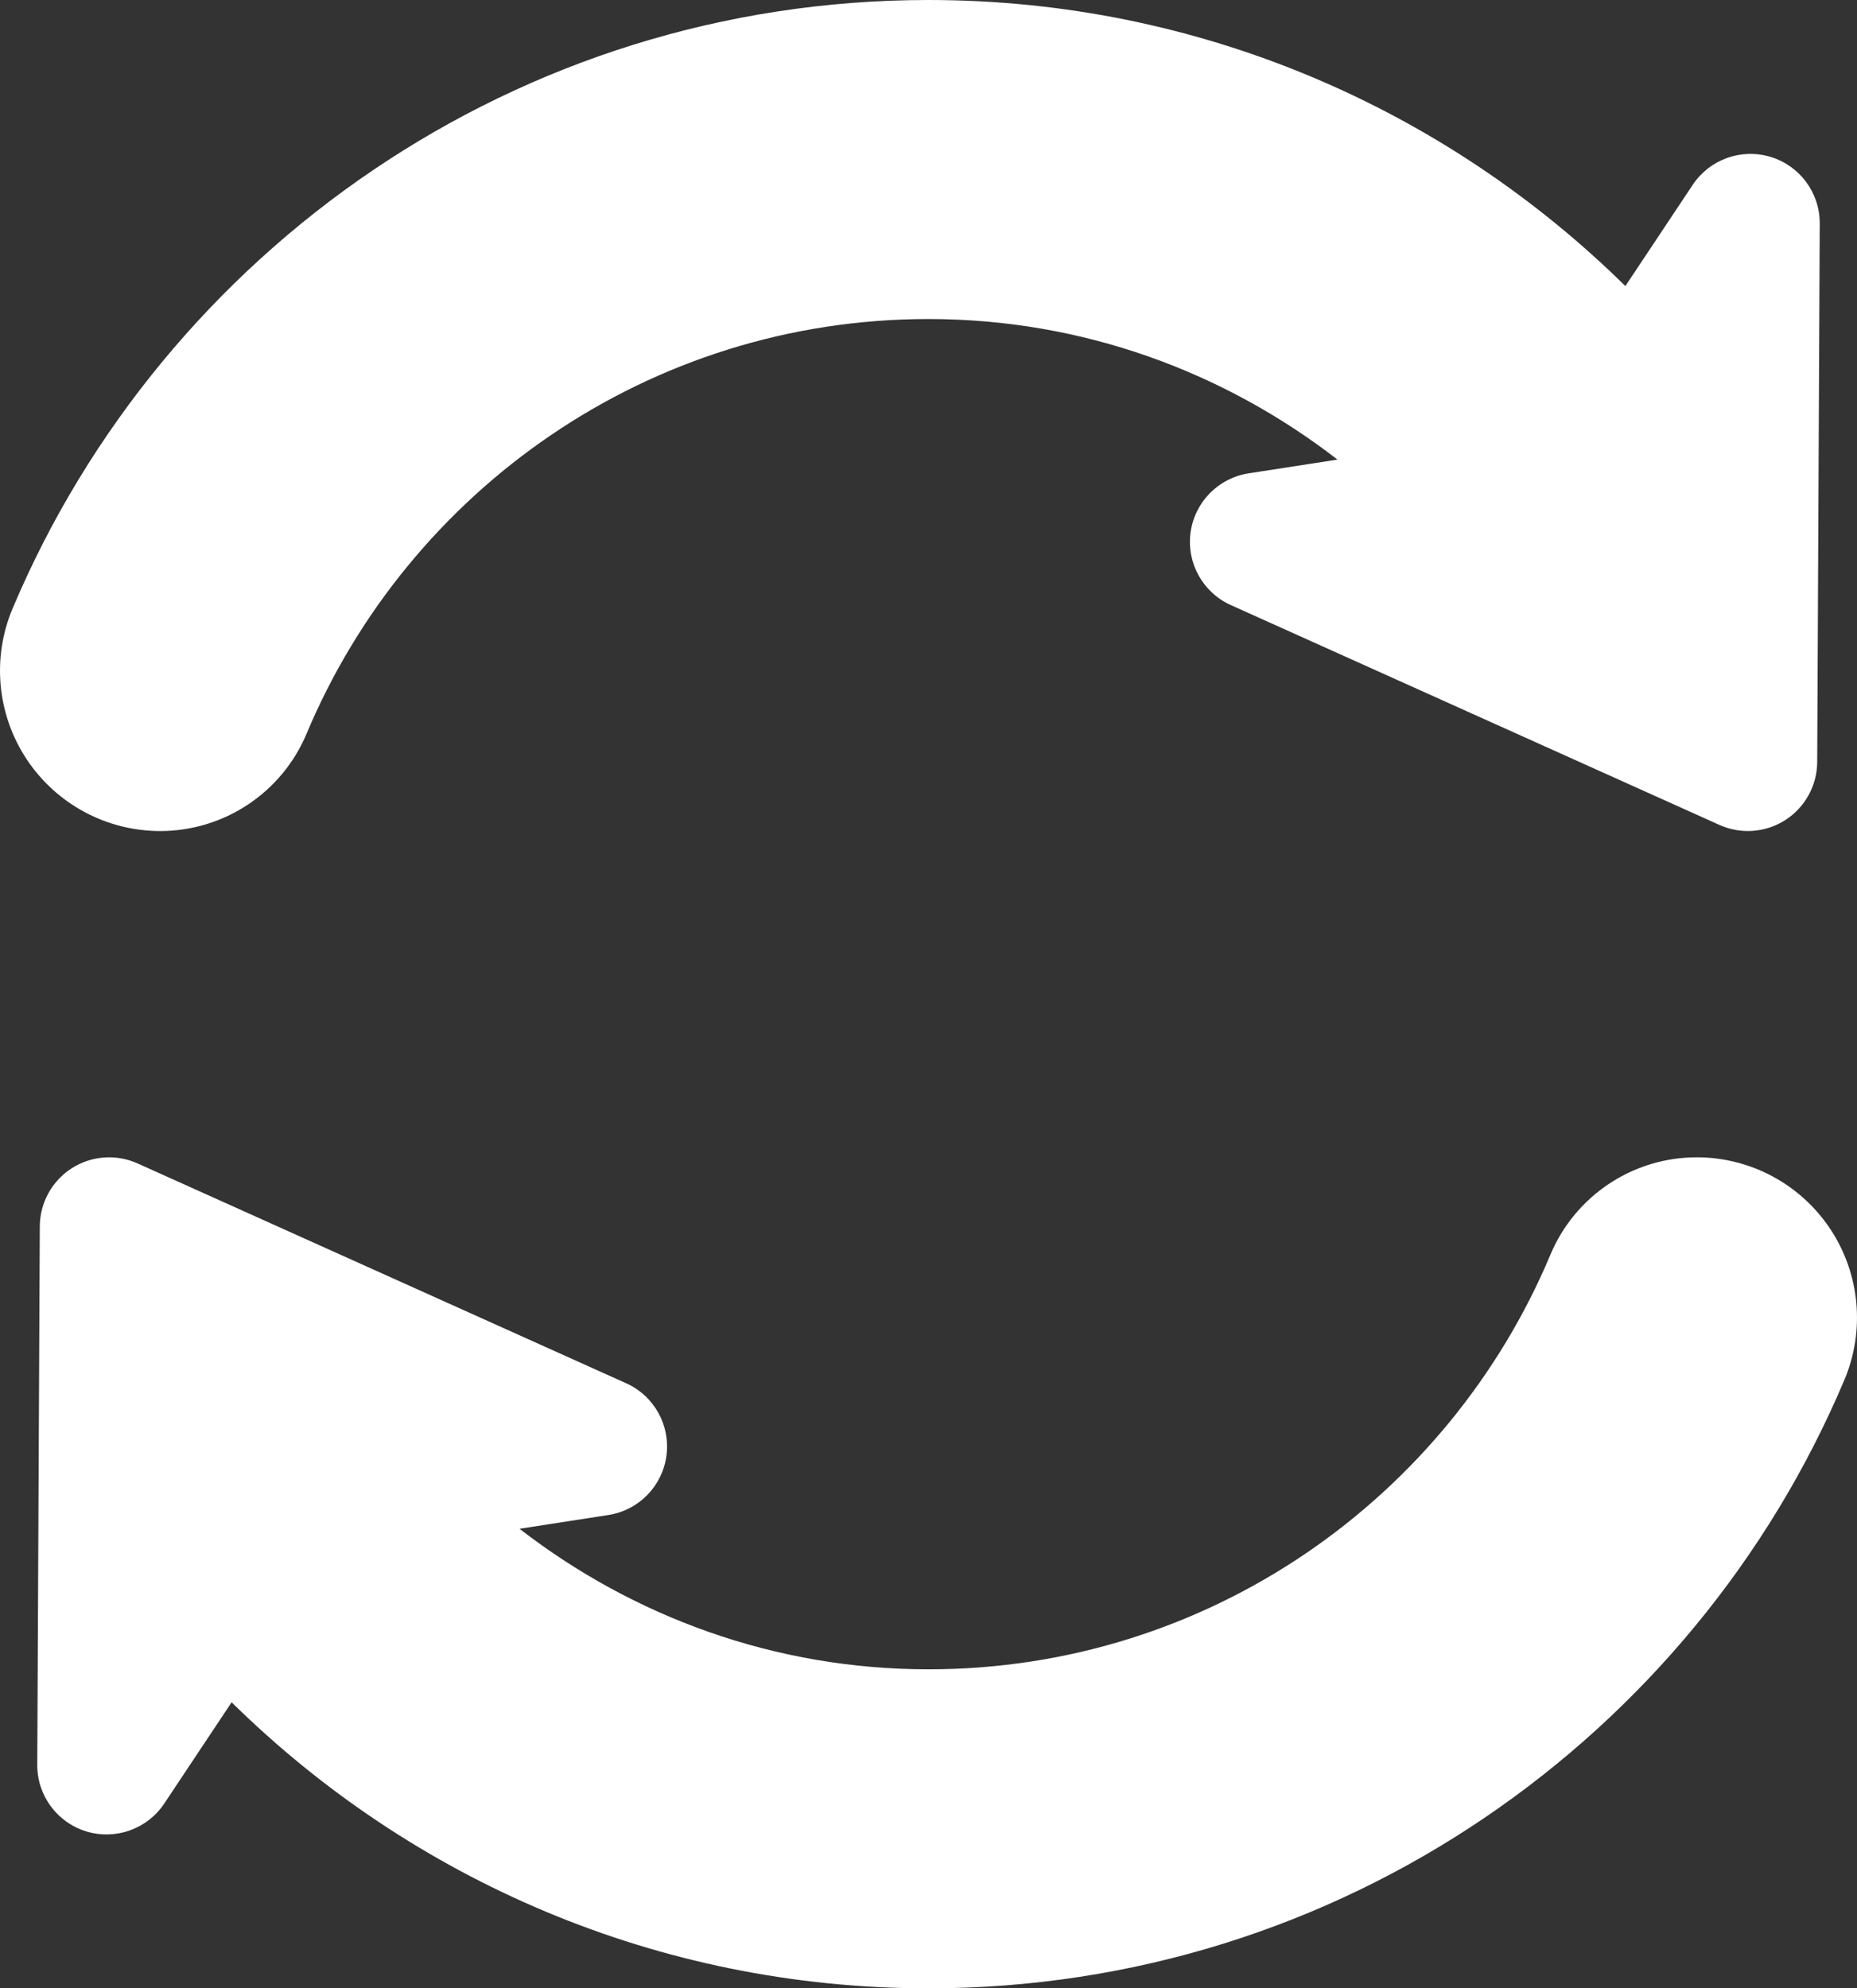 <?xml version="1.0" encoding="utf-8"?>
<!-- Generator: Adobe Illustrator 16.0.0, SVG Export Plug-In . SVG Version: 6.00 Build 0)  -->
<!DOCTYPE svg PUBLIC "-//W3C//DTD SVG 1.1//EN" "http://www.w3.org/Graphics/SVG/1.1/DTD/svg11.dtd">
<svg version="1.1" id="Capa_1" xmlns="http://www.w3.org/2000/svg" xmlns:xlink="http://www.w3.org/1999/xlink" x="0px" y="0px"
	 width="478.242px" height="512px" viewBox="16.879 0 478.242 512" enable-background="new 16.879 0 478.242 512"
	 xml:space="preserve">
<rect x="16.879" y="0" width="478.242" height="512" fill="#333333" stroke="none"/>
<g>
	<g>
		<path fill="#FFFFFF" d="M58.136,213.994c16.46,0,31.329-9.883,37.695-25.066C122.12,126.293,183.936,82.151,256,82.151
			c39.719,0,76.132,13.614,105.325,36.193l-22.882,3.542c-7.816,1.212-13.896,7.413-14.955,15.25
			c-1.062,7.833,3.16,15.433,10.368,18.671l125.834,56.611c5.516,2.477,11.906,2.001,16.99-1.266
			c5.075-3.272,8.158-8.888,8.192-14.93l0.652-138.651c0.044-7.888-5.098-14.863-12.636-17.162
			c-7.55-2.299-15.707,0.619-20.075,7.185L435.471,73.66C389.229,28.139,325.865,0,256,0C150.066,0,58.987,64.692,20.142,156.638
			c-5.395,12.745-4.035,27.338,3.603,38.868C31.383,207.039,44.295,213.994,58.136,213.994z"/>
		<path fill="#FFFFFF" d="M488.256,316.496c-7.639-11.535-20.552-18.488-34.392-18.488c-16.46,0-31.328,9.883-37.695,25.066
			C389.879,385.708,328.063,429.85,256,429.85c-39.72,0-76.133-13.613-105.328-36.193l22.883-3.54
			c7.815-1.212,13.895-7.413,14.957-15.251c1.06-7.832-3.161-15.434-10.369-18.672L52.31,299.582
			c-5.517-2.476-11.906-2.002-16.991,1.267c-5.075,3.272-8.159,8.888-8.191,14.929l-0.654,138.651
			c-0.044,7.888,5.097,14.863,12.635,17.162c7.55,2.3,15.708-0.62,20.075-7.187l17.344-26.066
			C122.77,483.86,186.134,512,255.999,512c105.936,0,197.012-64.69,235.856-156.637
			C497.254,342.619,495.894,328.026,488.256,316.496z"/>
	</g>
</g>
</svg>
